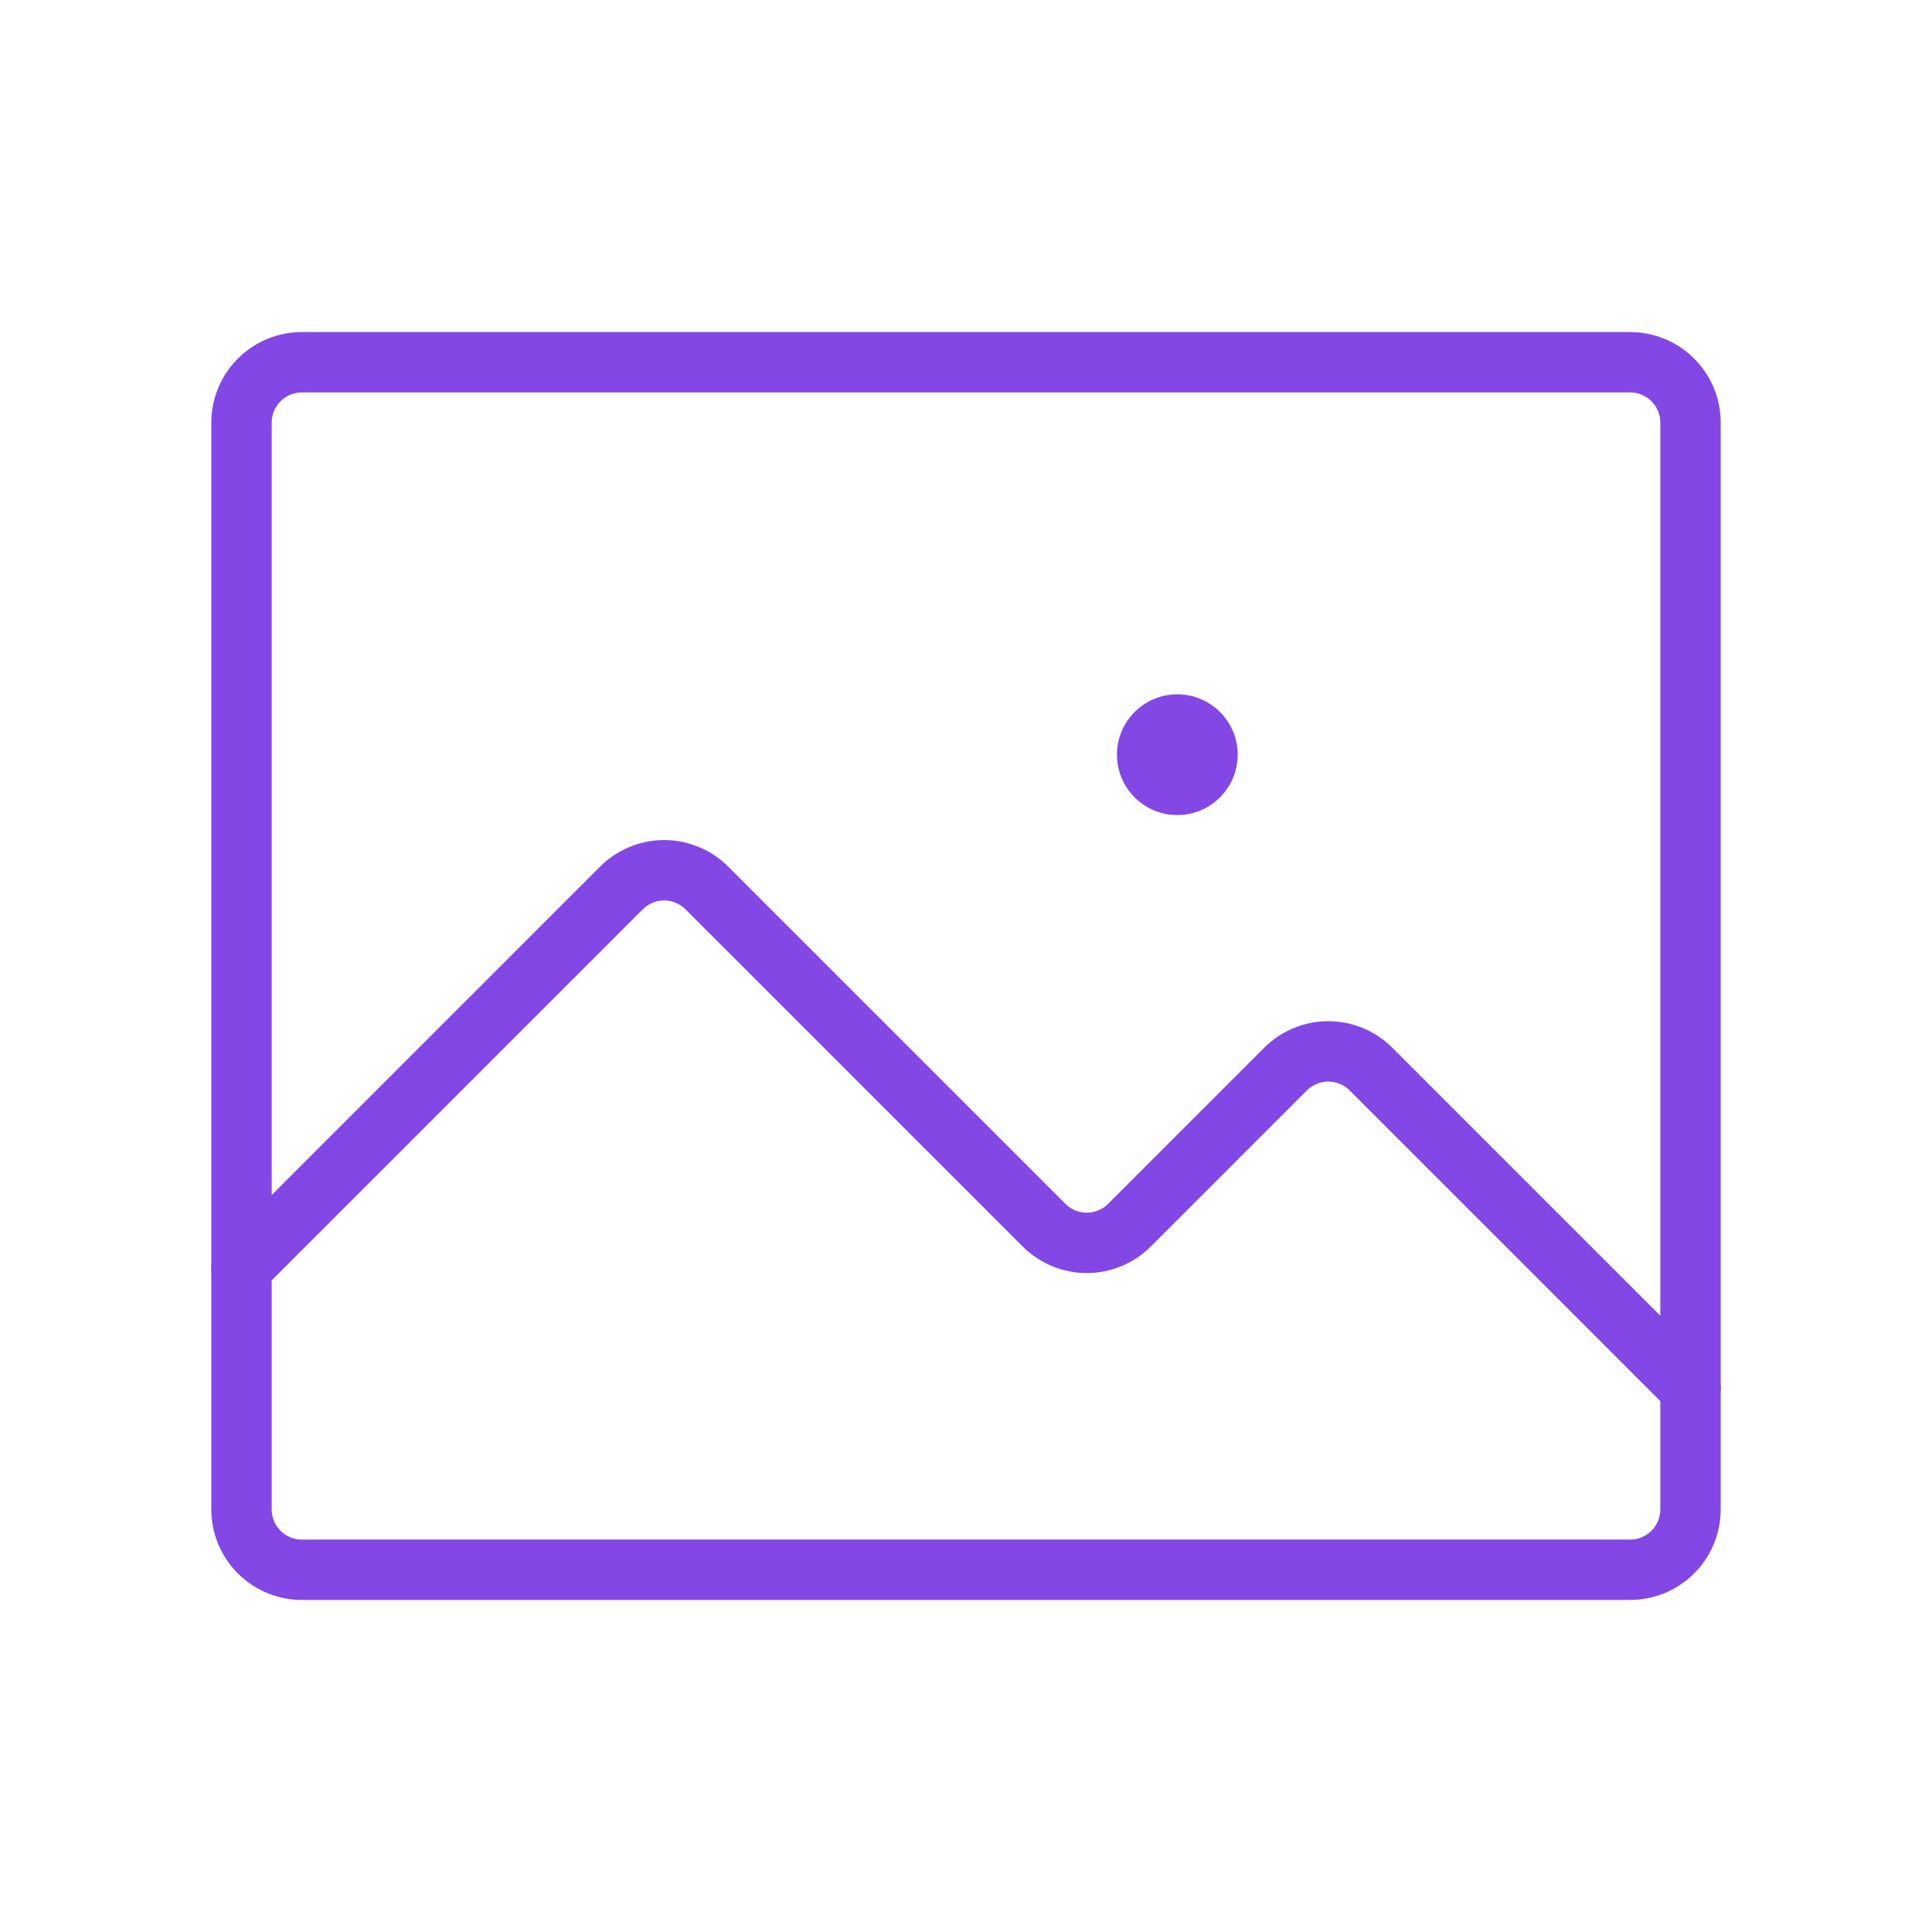 <svg width="32" height="32" viewBox="0 0 32 32" fill="none" xmlns="http://www.w3.org/2000/svg">
<path d="M27 6H5C4.448 6 4 6.448 4 7V25C4 25.552 4.448 26 5 26H27C27.552 26 28 25.552 28 25V7C28 6.448 27.552 6 27 6Z" stroke="#8247E5" stroke-linecap="round" stroke-linejoin="round"/>
<path d="M4 21L10.287 14.713C10.38 14.618 10.492 14.543 10.614 14.492C10.736 14.441 10.867 14.414 11 14.414C11.133 14.414 11.264 14.441 11.386 14.492C11.508 14.543 11.62 14.618 11.713 14.713L17.288 20.288C17.381 20.382 17.491 20.457 17.614 20.508C17.736 20.559 17.867 20.586 18 20.586C18.133 20.586 18.264 20.559 18.386 20.508C18.509 20.457 18.619 20.382 18.712 20.288L21.288 17.712C21.381 17.618 21.491 17.543 21.614 17.492C21.736 17.441 21.867 17.414 22 17.414C22.133 17.414 22.264 17.441 22.386 17.492C22.509 17.543 22.619 17.618 22.712 17.712L28 23" stroke="#8247E5" stroke-linecap="round" stroke-linejoin="round"/>
<path d="M19.5 13.5C20.052 13.5 20.5 13.052 20.5 12.5C20.5 11.948 20.052 11.5 19.5 11.5C18.948 11.5 18.5 11.948 18.5 12.5C18.5 13.052 18.948 13.5 19.5 13.5Z" fill="#8247E5"/>
</svg>
